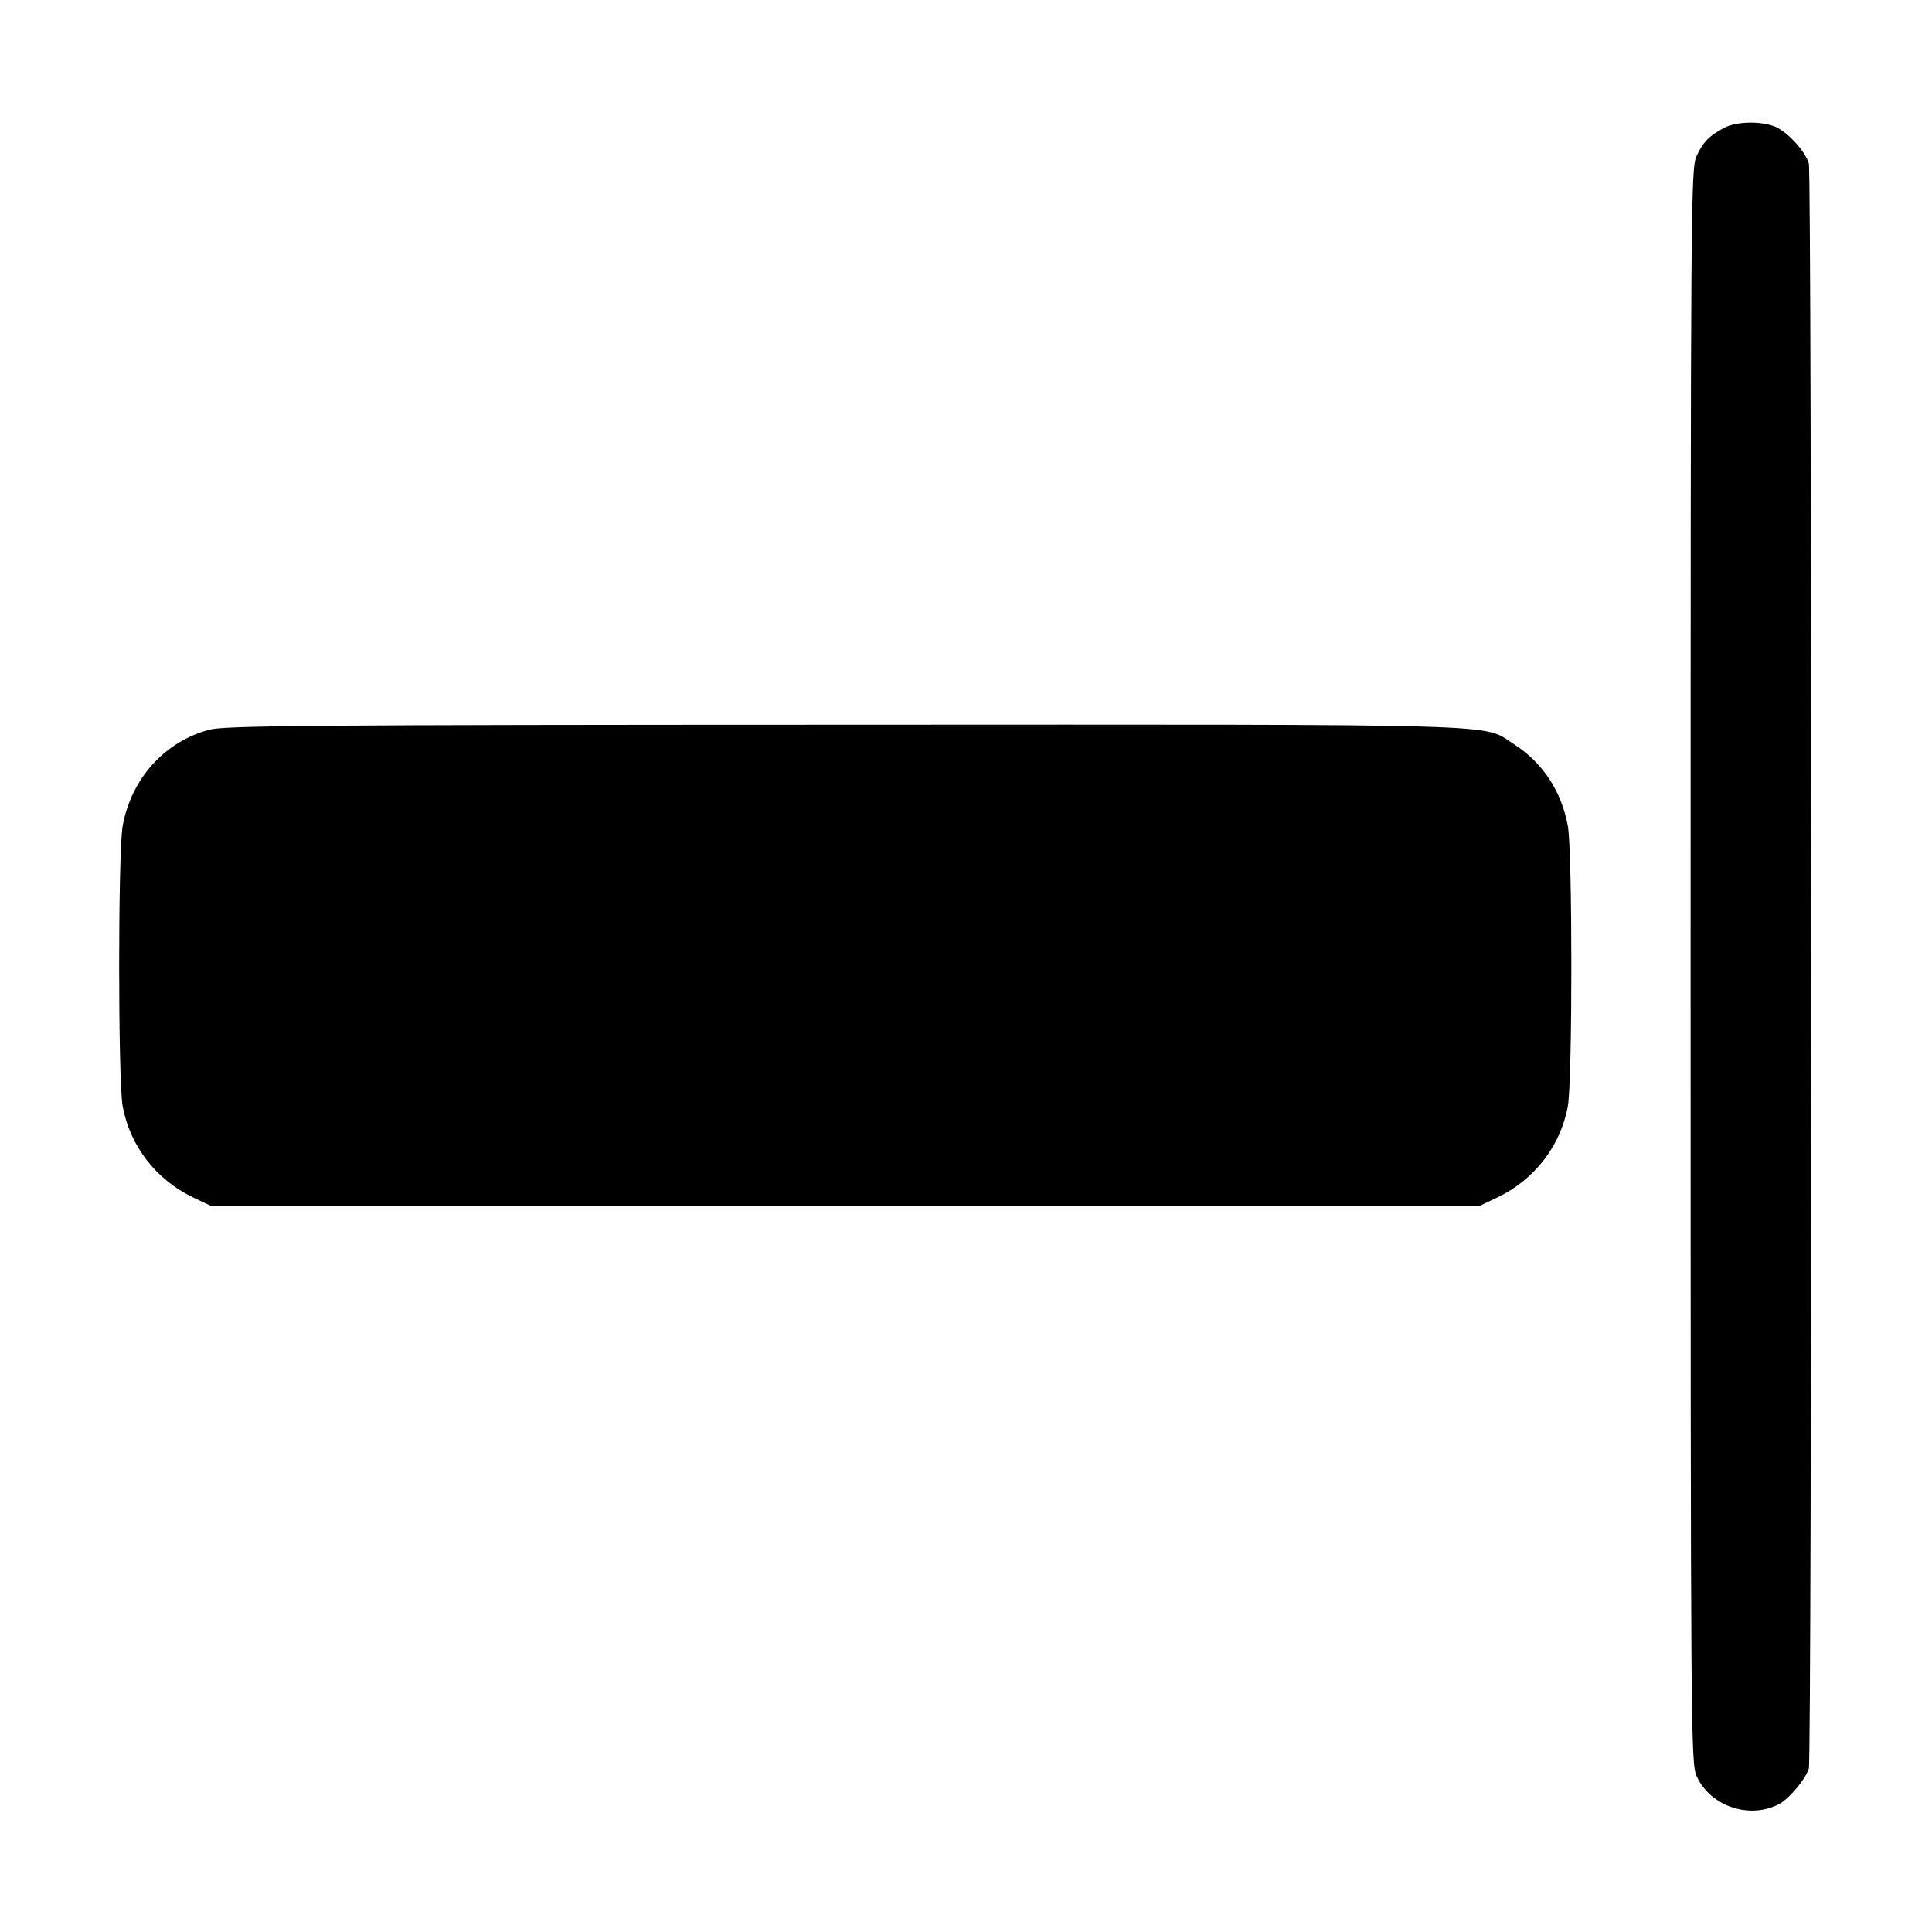 <svg width="16" height="16" fill="currentColor" xmlns="http://www.w3.org/2000/svg"><path d="M14.280 1.058 C 14.156 1.123,14.103 1.177,14.050 1.293 C 14.003 1.396,14.001 1.652,14.001 8.000 C 14.001 14.389,14.003 14.604,14.051 14.710 C 14.165 14.961,14.492 15.070,14.737 14.939 C 14.819 14.894,14.956 14.730,14.980 14.646 C 15.006 14.551,15.006 1.449,14.980 1.354 C 14.951 1.253,14.805 1.093,14.701 1.049 C 14.586 1.001,14.379 1.005,14.280 1.058 M1.734 6.043 C 1.363 6.142,1.088 6.447,1.016 6.839 C 0.977 7.050,0.977 8.950,1.016 9.162 C 1.076 9.490,1.293 9.771,1.600 9.917 L 1.747 9.987 7.000 9.987 L 12.253 9.987 12.400 9.917 C 12.707 9.771,12.924 9.490,12.984 9.162 C 13.023 8.950,13.023 7.050,12.984 6.839 C 12.931 6.552,12.775 6.315,12.539 6.164 C 12.268 5.990,12.616 6.000,6.988 6.002 C 2.583 6.003,1.860 6.009,1.734 6.043 " stroke="none" fill-rule="evenodd"></path></svg>